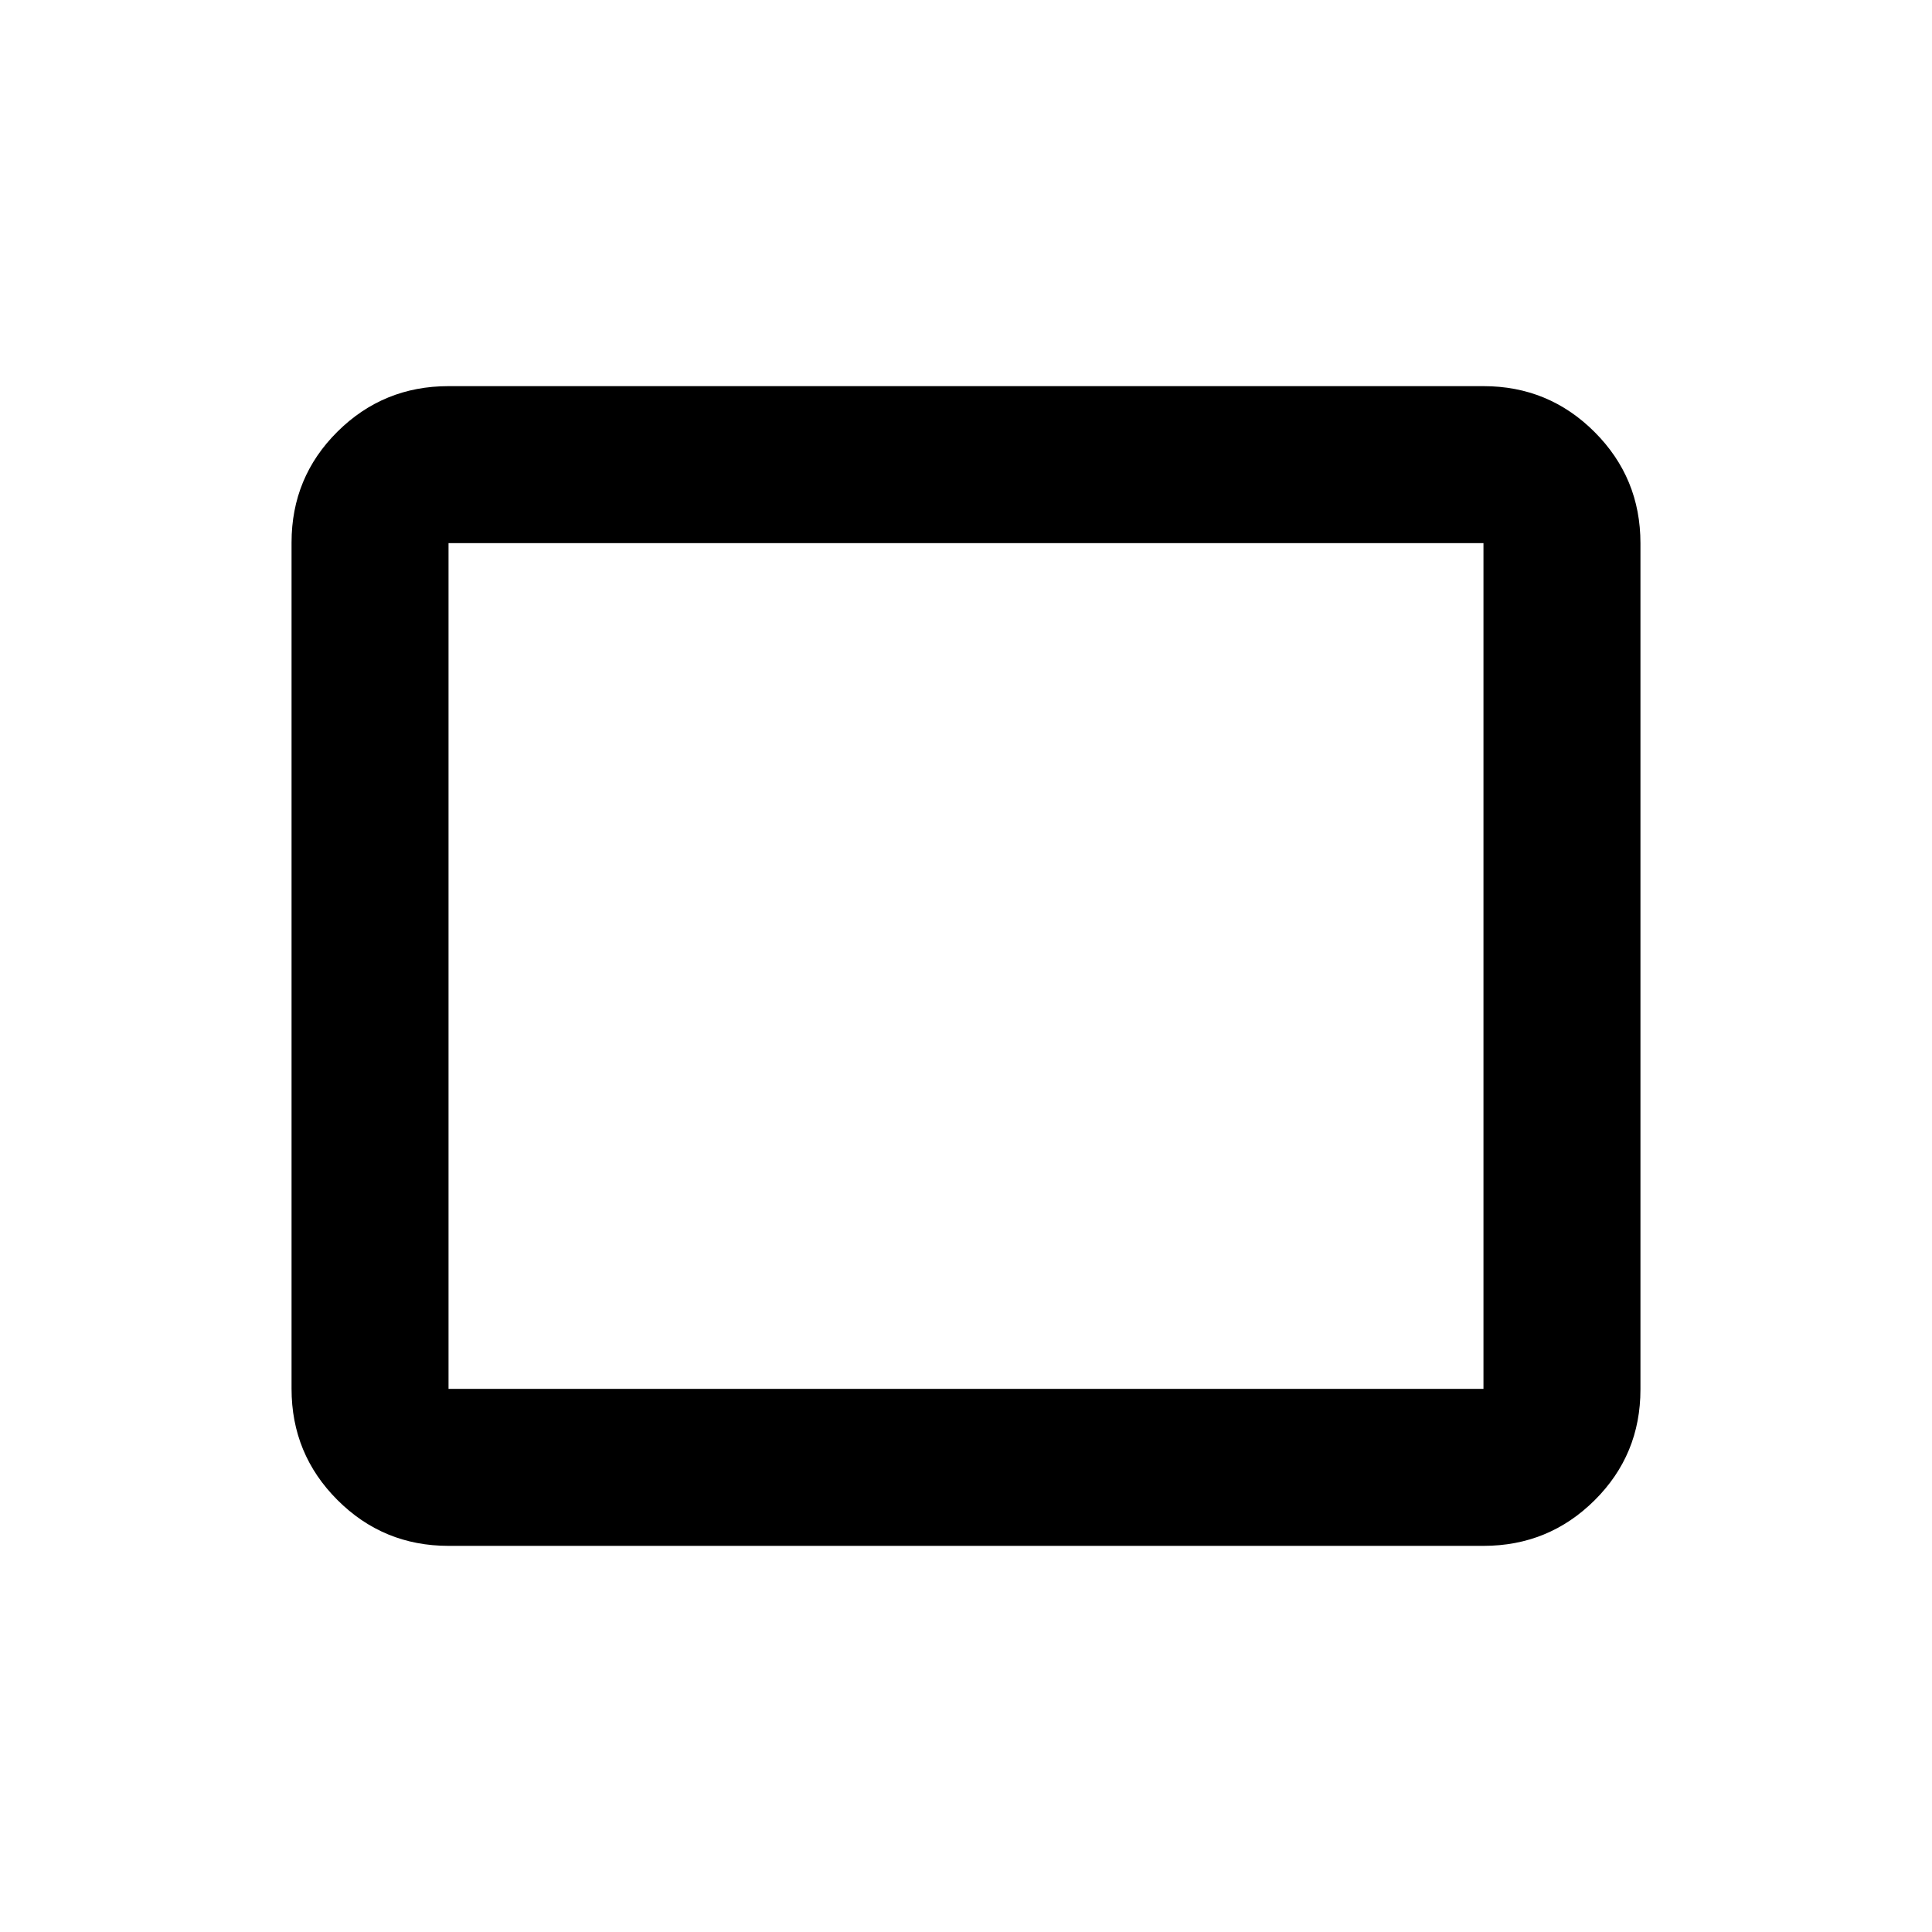 <svg xmlns="http://www.w3.org/2000/svg" height="20" viewBox="0 -960 960 960" width="20"><path d="M222.87-191.87q-32.42 0-55.21-22.8t-22.79-55.24v-420.5q0-32.44 22.79-55.08t55.21-22.64h514.26q32.42 0 55.21 22.8t22.79 55.24v420.5q0 32.44-22.79 55.08t-55.21 22.64H222.87Zm0-78h514.26v-420.26H222.87v420.26Zm0 0v-420.26 420.26Z"/></svg>